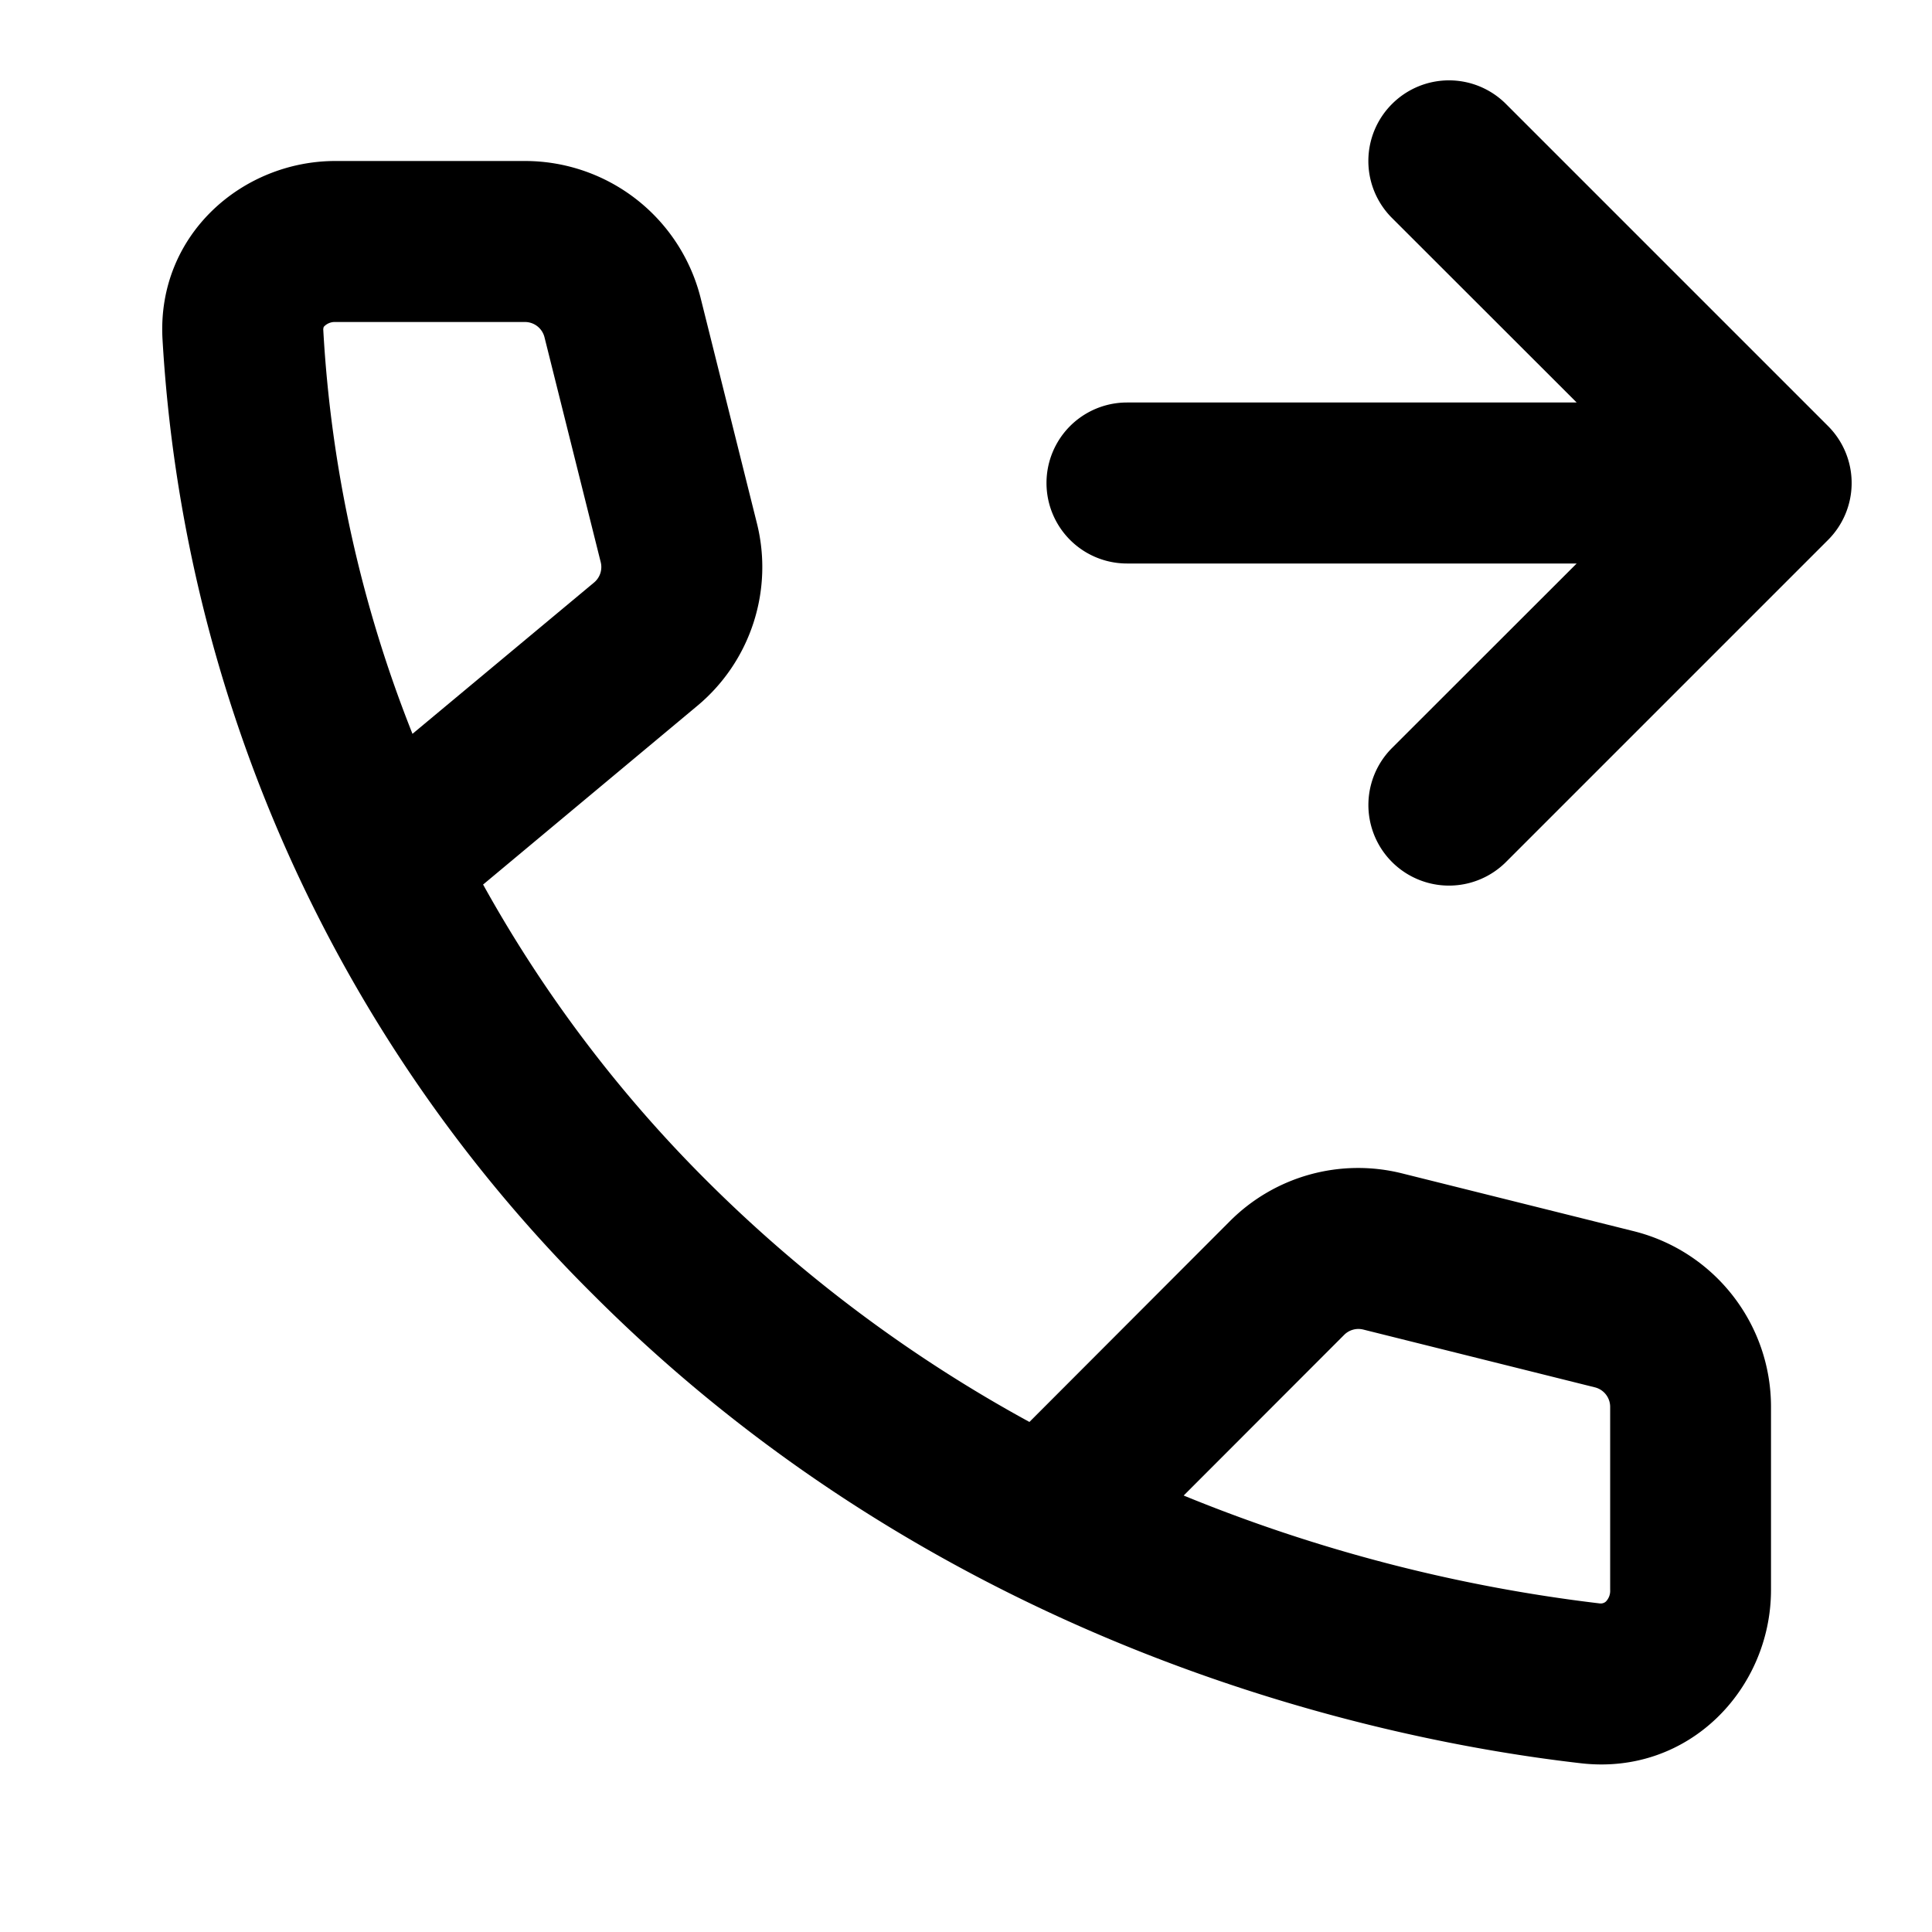 <svg xmlns="http://www.w3.org/2000/svg" width="12" height="12" fill="none" viewBox="0 0 12 12">
  <path fill="#000" fill-rule="evenodd" d="M8.646.646a.5.5 0 0 1 .708 0l2 2a.5.5 0 0 1 0 .708l-2 2a.5.5 0 1 1-.708-.708L9.793 3.5H7a.5.5 0 0 1 0-1h2.793L8.646 1.354a.5.5 0 0 1 0-.708ZM2.01 2.034a.036.036 0 0 0-.002.016 7.98 7.98 0 0 0 .554 2.508l1.128-.94a.125.125 0 0 0 .041-.127l-.349-1.396A.125.125 0 0 0 3.26 2H2.083a.092.092 0 0 0-.065.023.035.035 0 0 0-.009.011Zm.992 3.459L4.33 4.385c.332-.276.476-.718.371-1.136l-.349-1.397A1.125 1.125 0 0 0 3.26 1H2.083c-.577 0-1.106.457-1.074 1.1a9.101 9.101 0 0 0 2.674 5.94c2.217 2.22 4.922 2.773 6.137 2.912.67.077 1.18-.463 1.18-1.077V8.738c0-.516-.352-.966-.853-1.091l-1.439-.359a1.125 1.125 0 0 0-1.068.296L6.394 8.832A8.804 8.804 0 0 1 4.39 7.334 8.226 8.226 0 0 1 3 5.493Zm4.35 3.796a9.892 9.892 0 0 0 2.583.67.05.05 0 0 0 .023-.002.046.046 0 0 0 .017-.01.096.096 0 0 0 .026-.072V8.738a.125.125 0 0 0-.095-.121l-1.439-.359a.125.125 0 0 0-.118.033l-.997.998Z" clip-rule="evenodd"/>
</svg>
